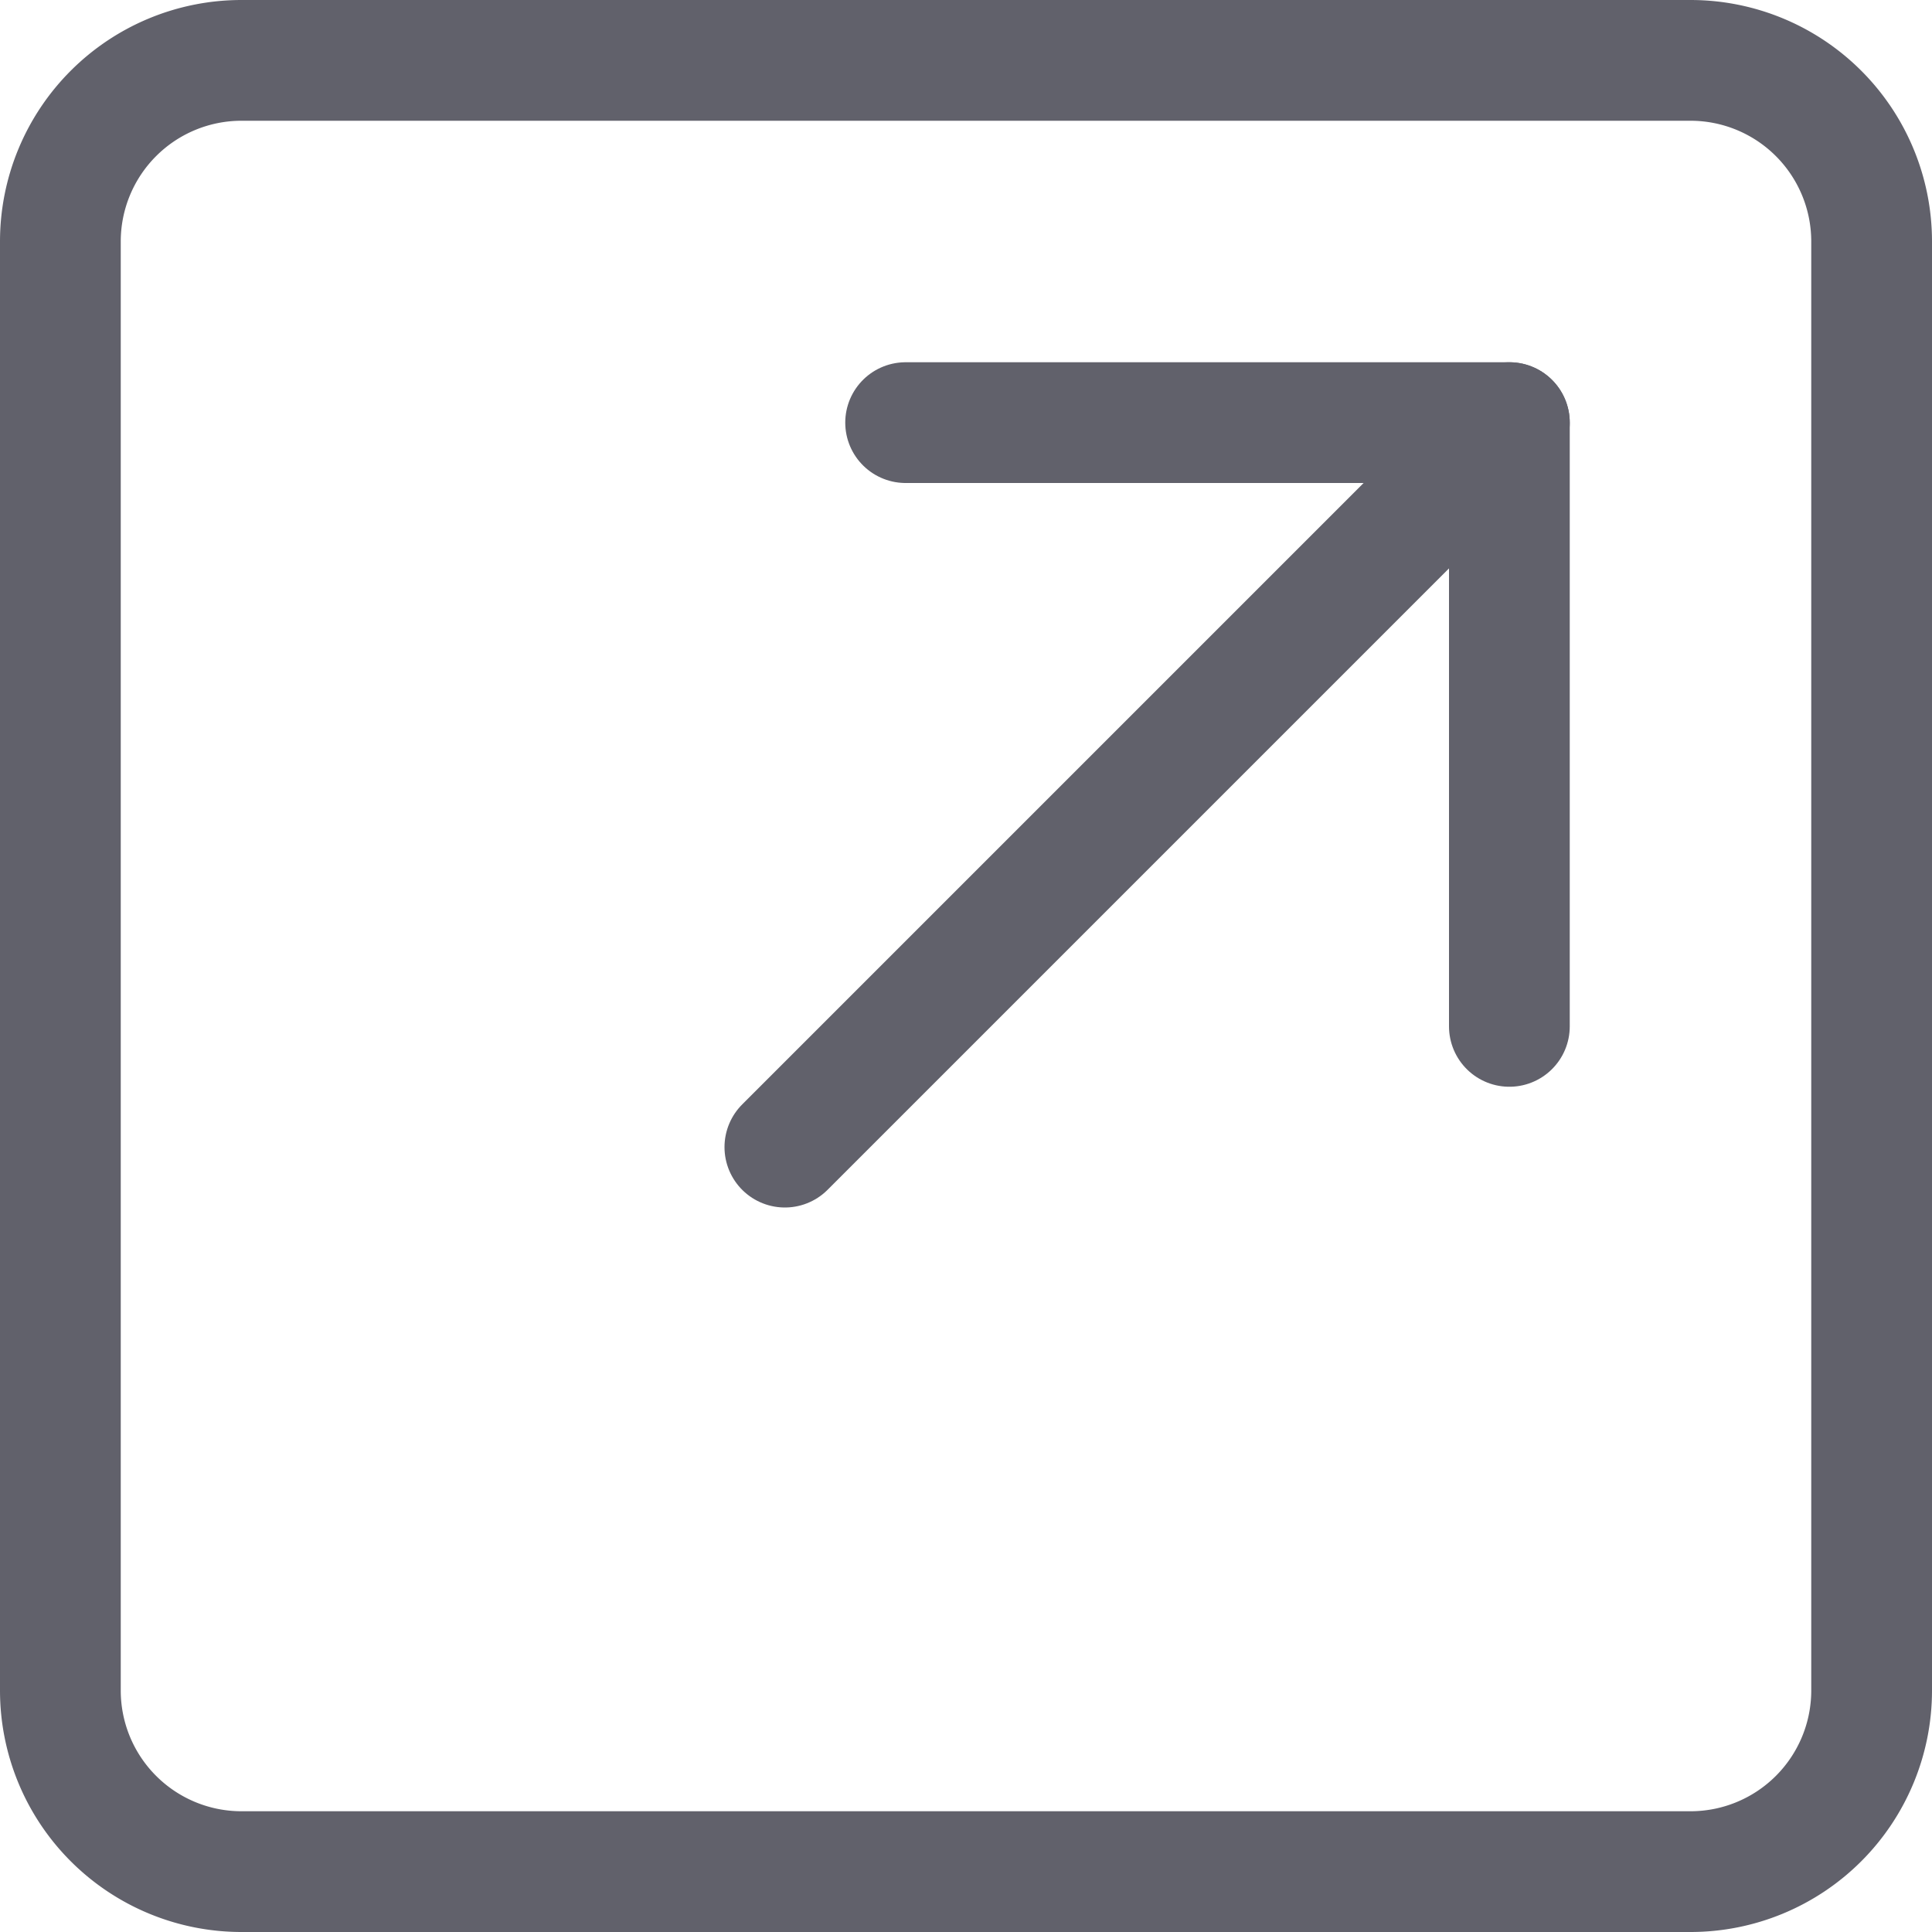 <svg xmlns="http://www.w3.org/2000/svg" height="24" width="24" viewBox="0 0 16 16"><g fill="#61616b" class="nc-icon-wrapper"><path d="M15.5,2V14A1.5,1.5,0,0,1,14,15.5H2A1.5,1.5,0,0,1,.5,14V2A1.5,1.5,0,0,1,2,.5H14A1.5,1.5,0,0,1,15.5,2Z" fill="none" stroke="#61616b" stroke-linecap="round" stroke-linejoin="round"></path><line data-color="color-2" x1="12.5" y1="3.5" x2="6.5" y2="9.5" fill="none" stroke="#61616b" stroke-linecap="round" stroke-linejoin="round"></line><polyline data-color="color-2" points="7.5 3.5 12.5 3.5 12.5 8.5" fill="none" stroke="#61616b" stroke-linecap="round" stroke-linejoin="round"></polyline></g></svg>